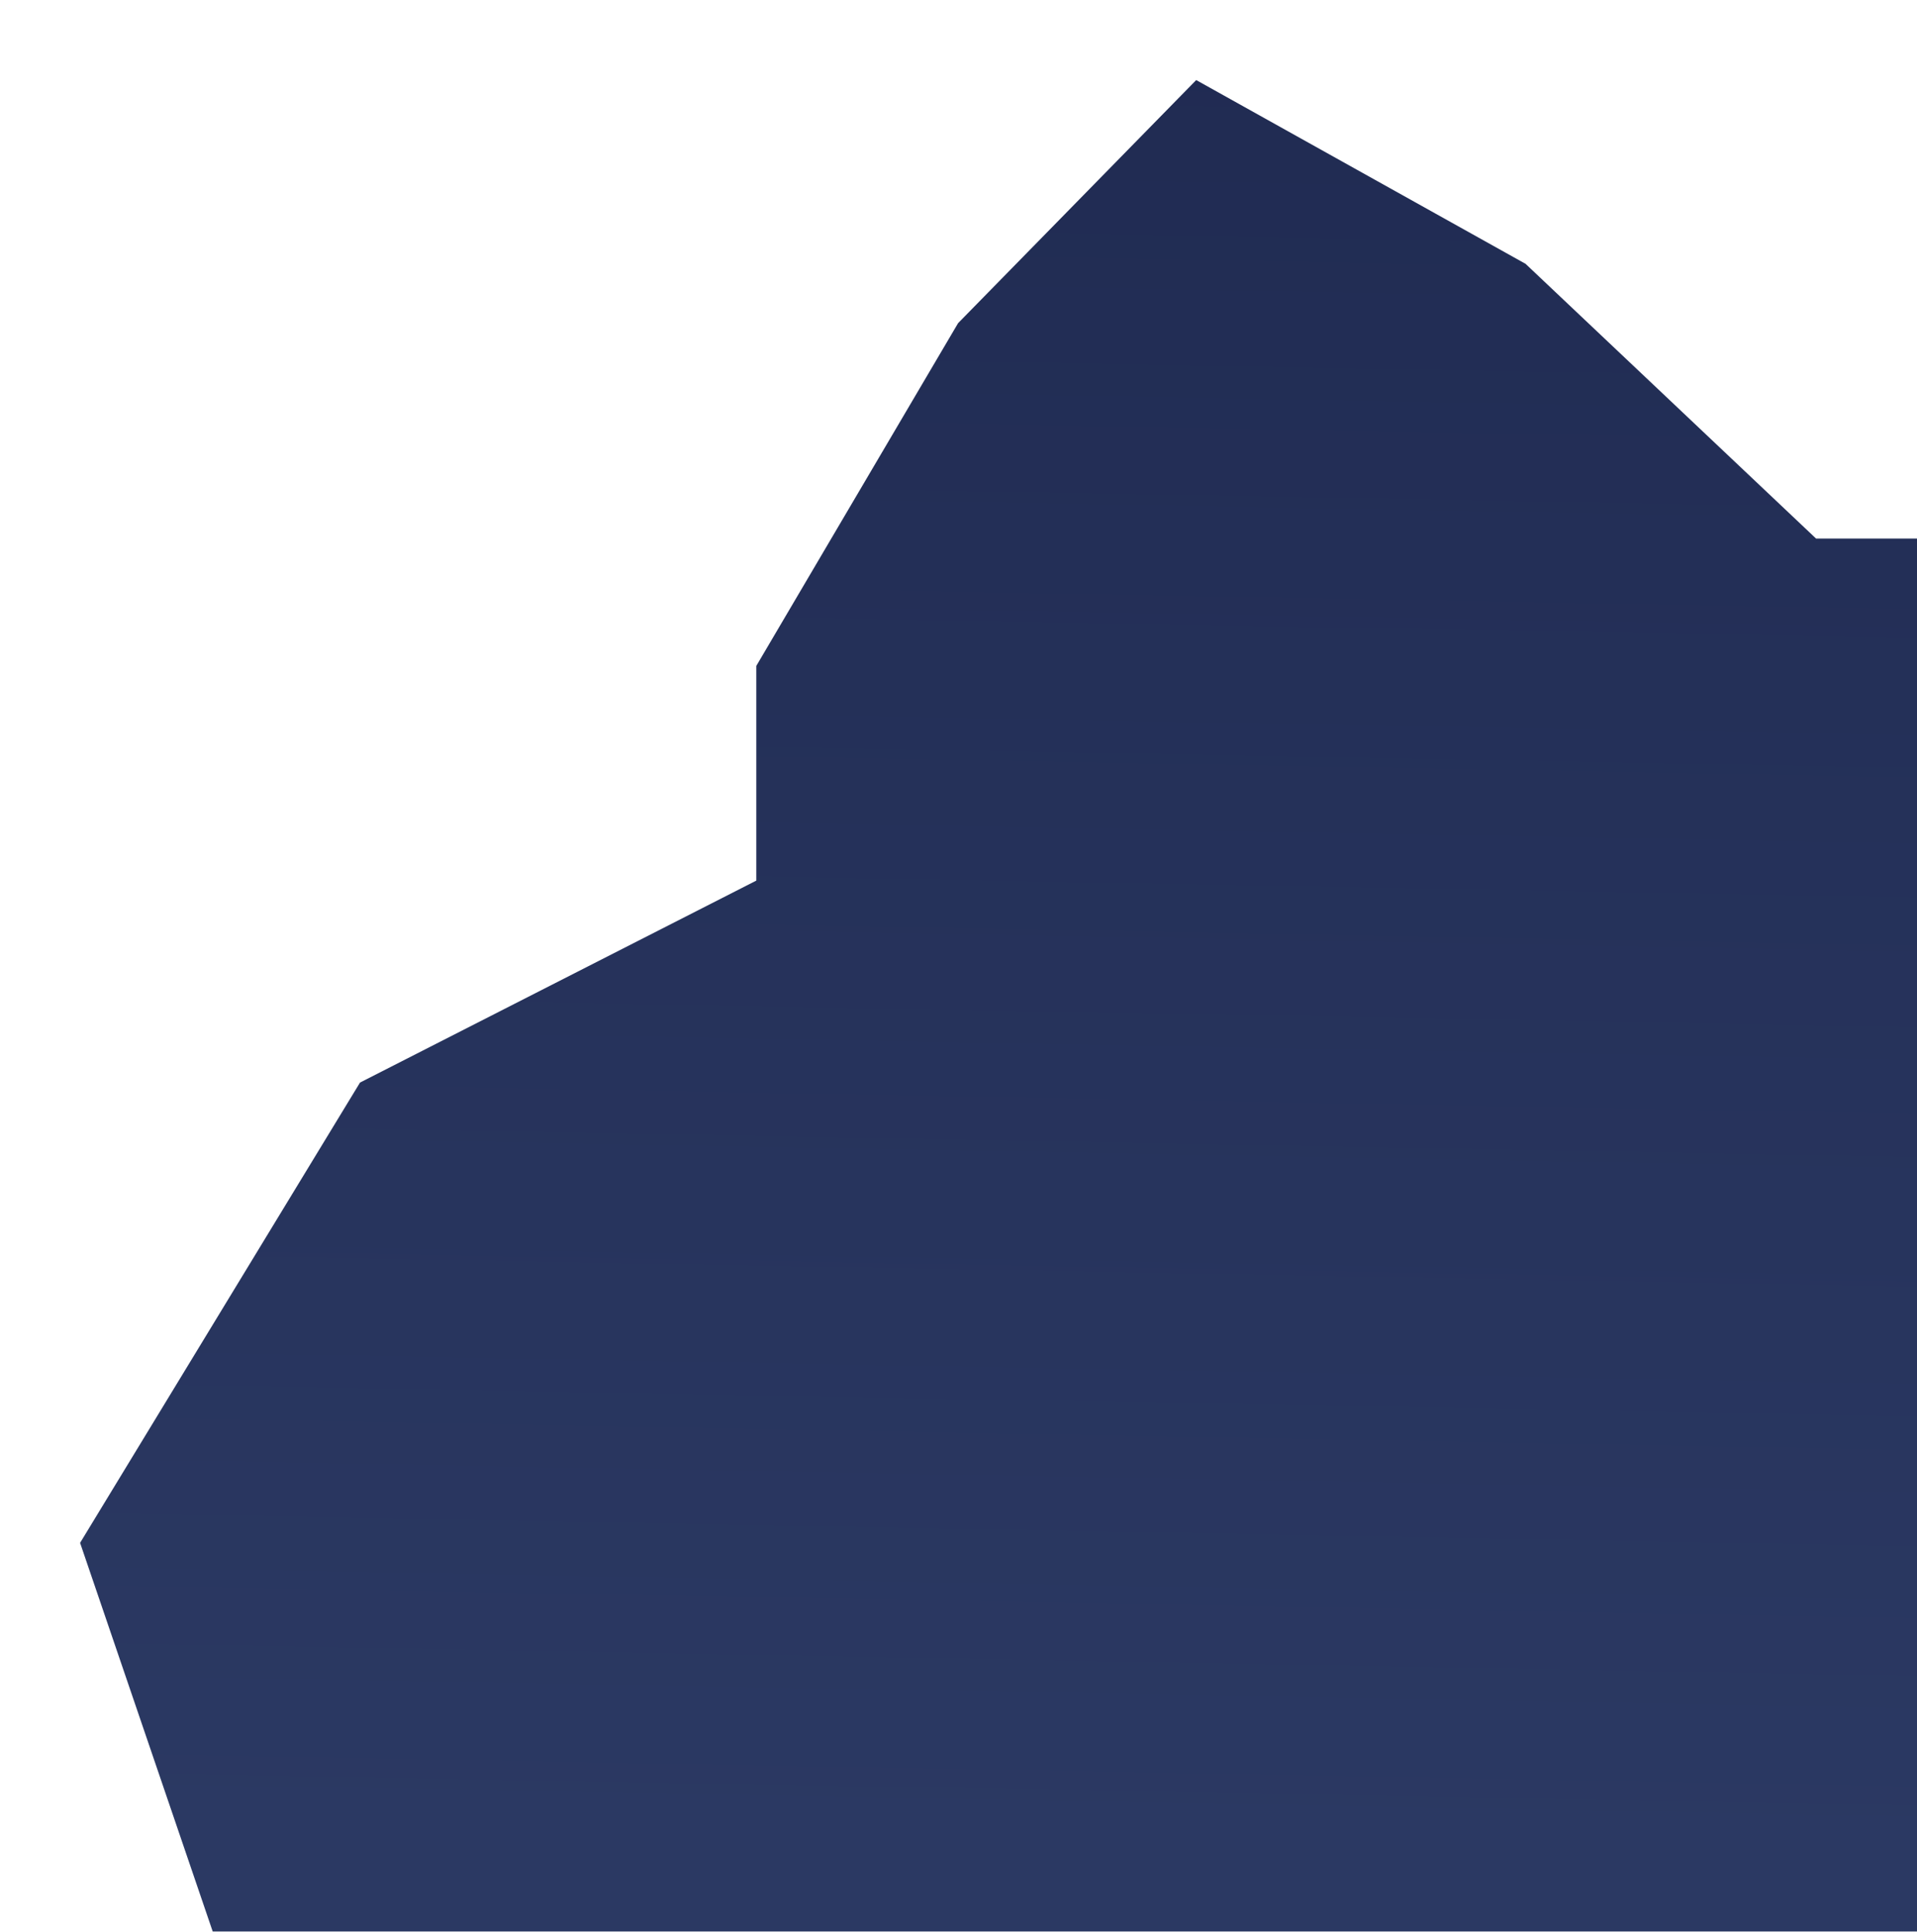 <svg width="383" height="386" viewBox="0 0 383 386" fill="none" xmlns="http://www.w3.org/2000/svg">
<g filter="url(#filter0_f_99_30551)">
<path d="M446 411.556V465L143.838 457.002L51.228 411.556L16 308.304L71.929 216.323L151.101 175.968V133.067L191.414 64.578L238.99 16L304.792 52.72L362.833 107.618H446V195.6V211.233V223.231V233.794V250.498V269.403V298.488V322.162V348.66V411.556Z" fill="url(#paint0_linear_99_30551)"/>
</g>
<defs>
<filter id="filter0_f_99_30551" x="0.886" y="0.886" width="460.227" height="479.227" filterUnits="userSpaceOnUse" color-interpolation-filters="sRGB">
<feFlood flood-opacity="0" result="BackgroundImageFix"/>
<feBlend mode="normal" in="SourceGraphic" in2="BackgroundImageFix" result="shape"/>
<feGaussianBlur stdDeviation="7.557" result="effect1_foregroundBlur_99_30551"/>
</filter>
<linearGradient id="paint0_linear_99_30551" x1="247.5" y1="-536" x2="231" y2="371" gradientUnits="userSpaceOnUse">
<stop stop-color="#101639"/>
<stop offset="1" stop-color="#2B3963"/>
</linearGradient>
</defs>
</svg>
